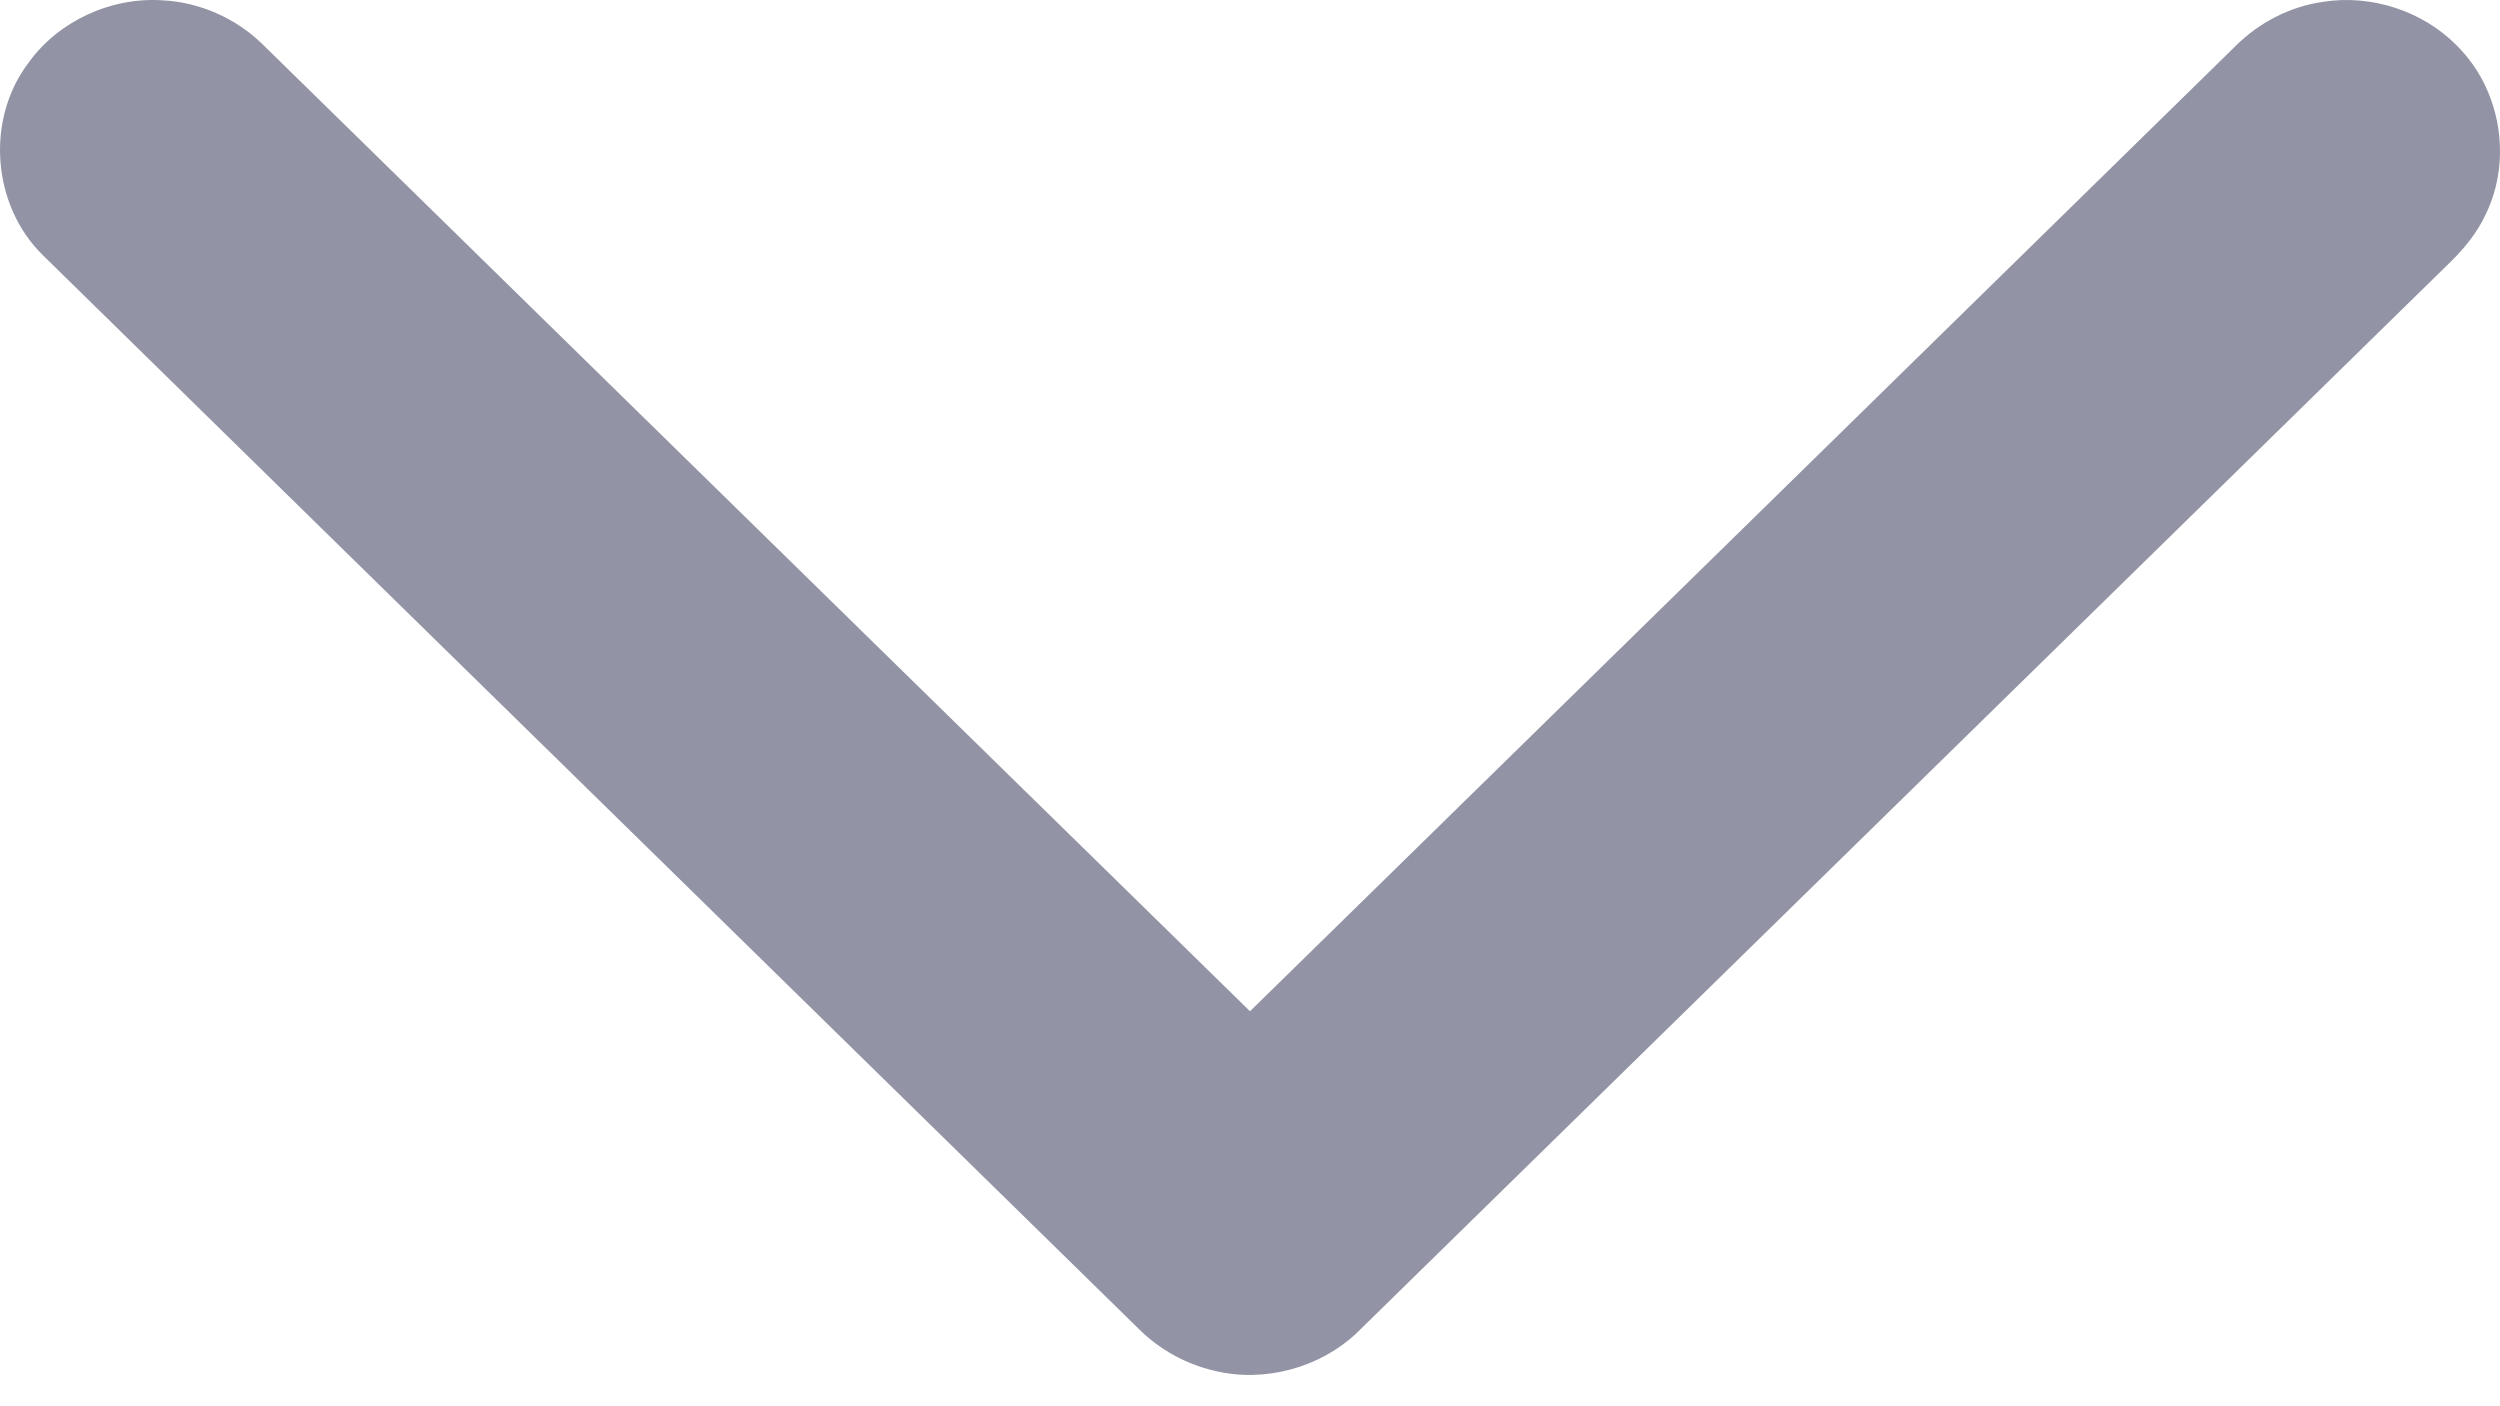 <svg width="16" height="9" viewBox="0 0 16 9" fill="none" xmlns="http://www.w3.org/2000/svg">
  <path d="M0.183 0.401C0.373 0.136 0.709 -0.02 1.04 0.002C1.279 0.014 1.51 0.117 1.679 0.282C3.786 2.345 5.892 4.409 8 6.472C10.103 4.414 12.204 2.354 14.307 0.295C14.456 0.146 14.654 0.042 14.866 0.012C15.177 -0.038 15.508 0.071 15.726 0.294C16.005 0.572 16.08 1.019 15.909 1.371C15.851 1.497 15.759 1.605 15.658 1.701C13.332 3.977 11.008 6.256 8.682 8.532C8.446 8.754 8.092 8.851 7.773 8.773C7.59 8.731 7.421 8.637 7.289 8.506C4.951 6.214 2.611 3.925 0.274 1.633C-0.052 1.313 -0.093 0.764 0.183 0.401Z" fill="#9294A5" />
</svg>